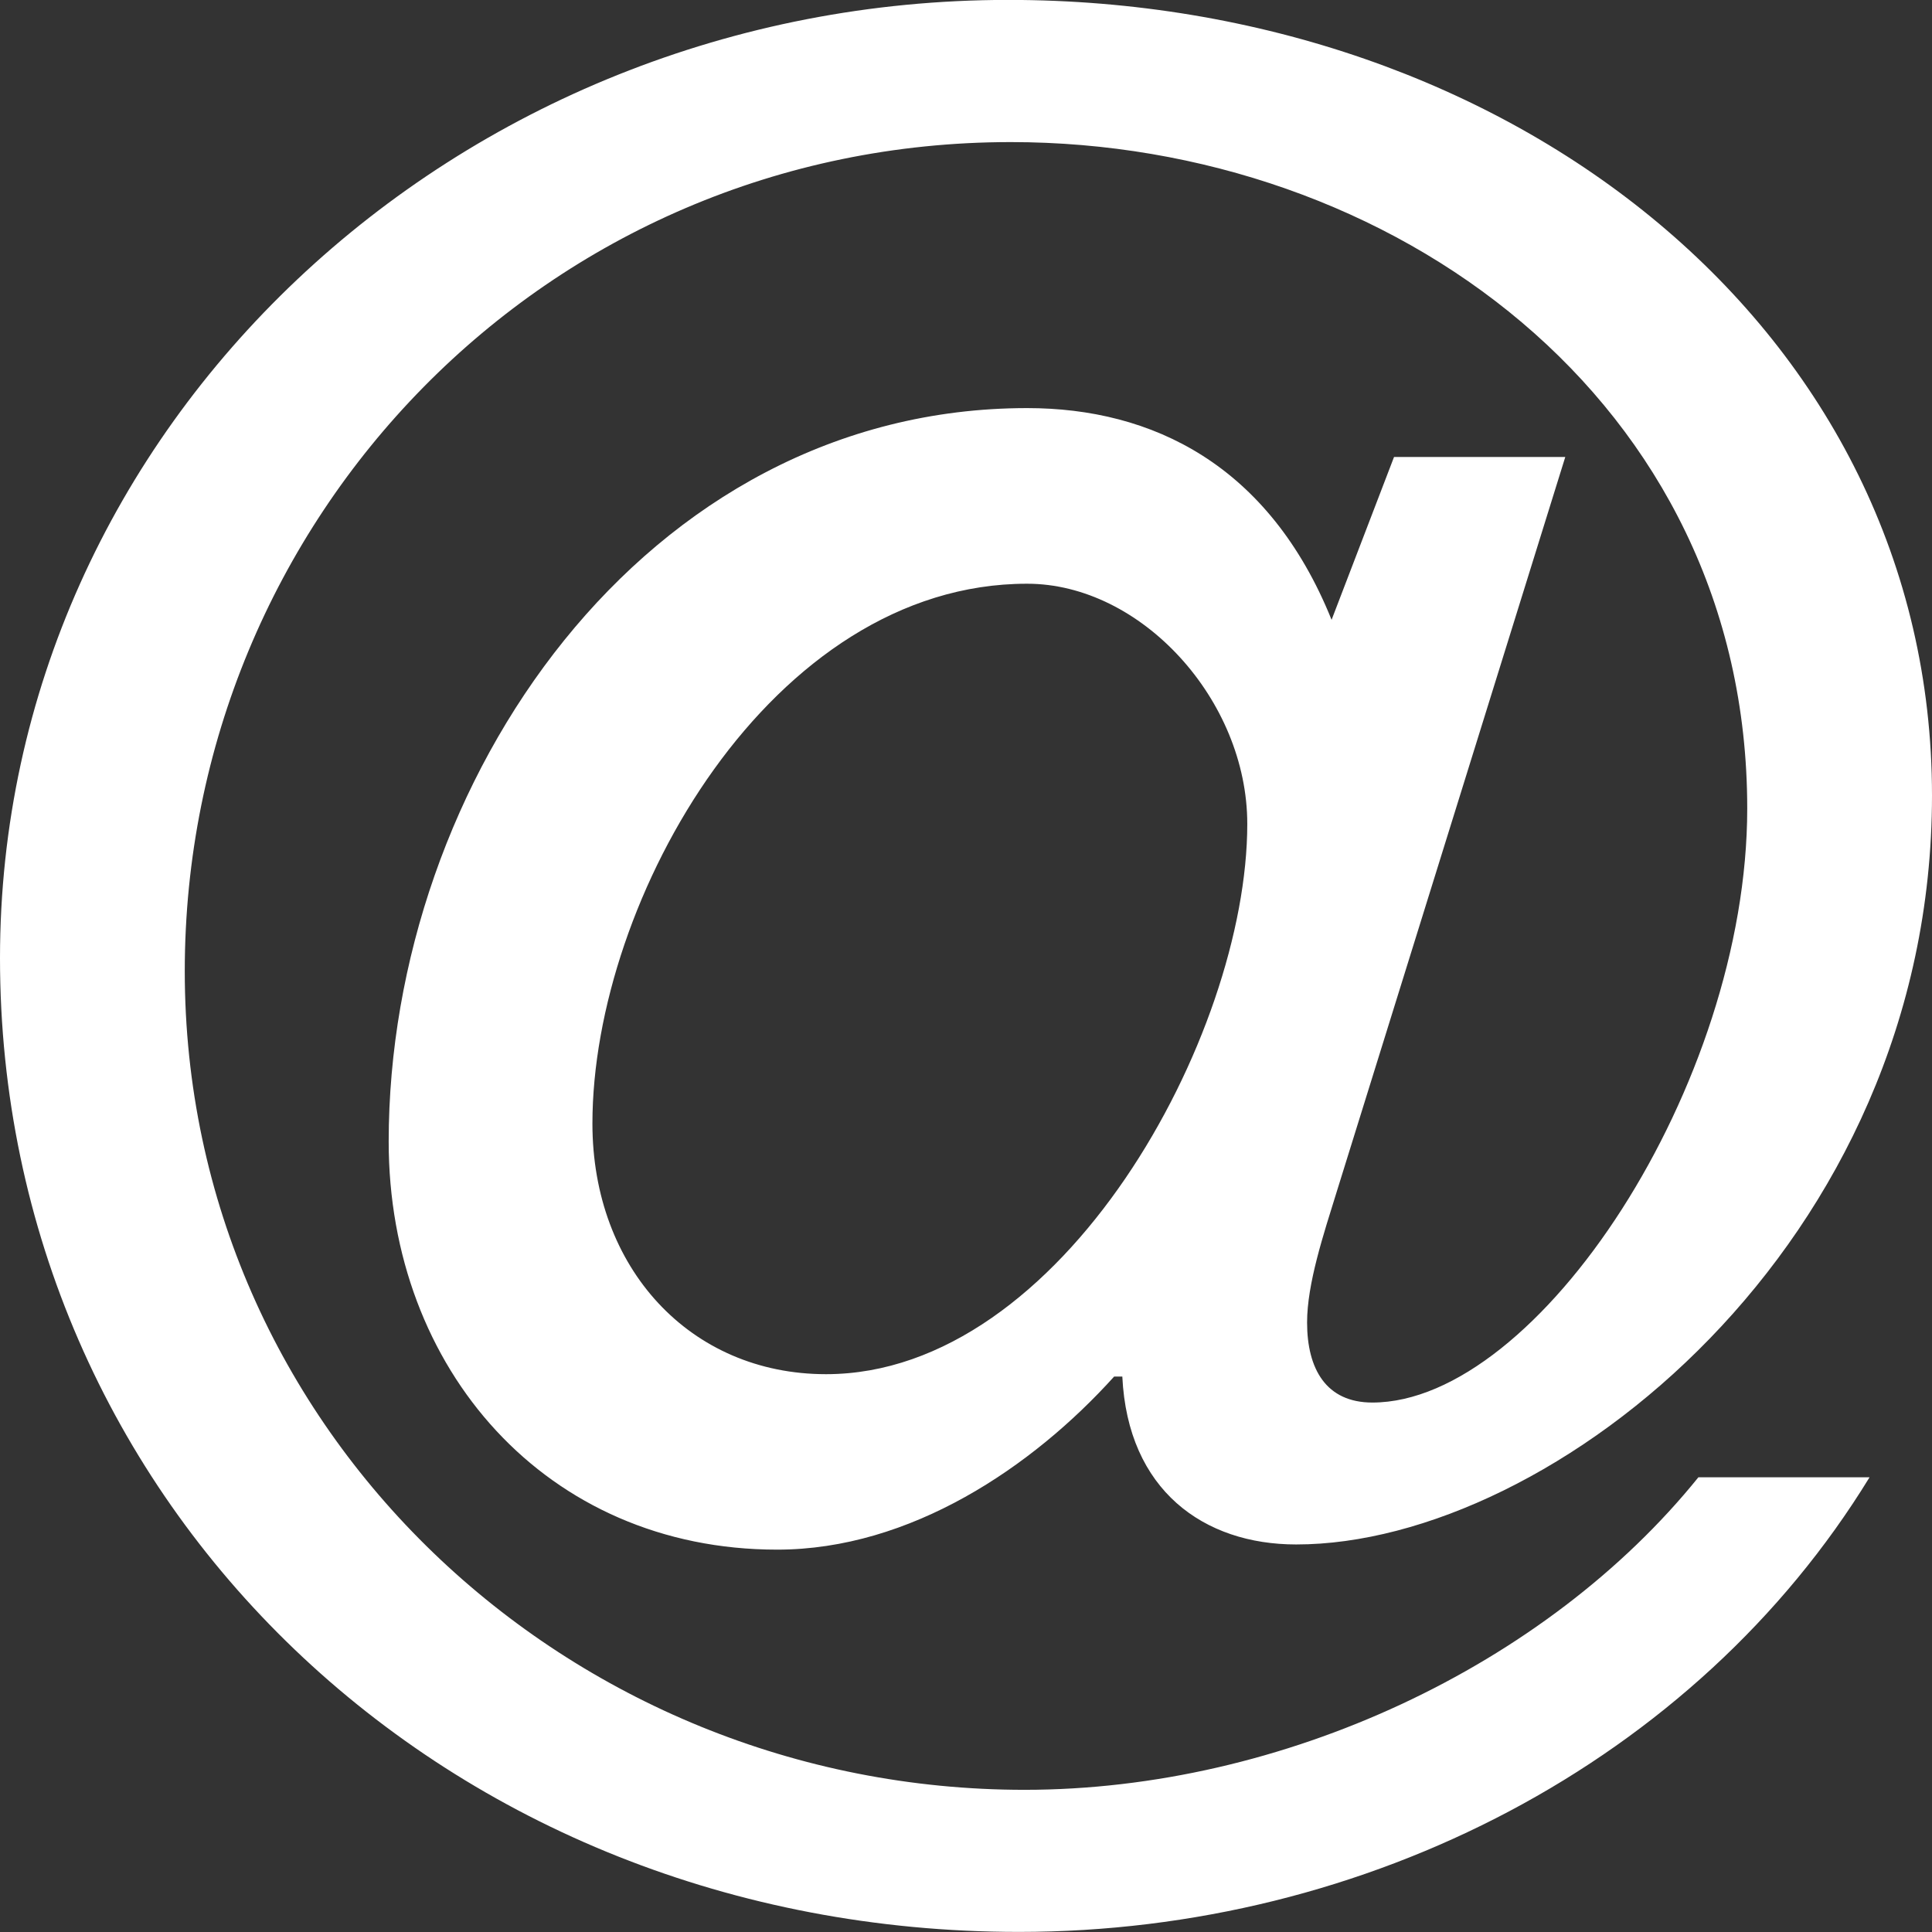<?xml version="1.0" encoding="UTF-8" standalone="no"?>
<svg width="22px" height="22px" viewBox="0 0 22 22" version="1.1" xmlns="http://www.w3.org/2000/svg" xmlns:xlink="http://www.w3.org/1999/xlink" xmlns:sketch="http://www.bohemiancoding.com/sketch/ns">
    <rect x="0" y="0" width="22" height="22" fill="#333333" stroke="none"/>
    <!-- Generator: Sketch 3.5.1 (25234) - http://www.bohemiancoding.com/sketch -->
    <title>At_6_</title>
    <desc>Created with Sketch.</desc>
    <defs></defs>
    <g id="Page-1" stroke="none" stroke-width="1" fill="none" fill-rule="evenodd" sketch:type="MSPage">
        <g id="4" sketch:type="MSArtboardGroup" transform="translate(-754, -739)" fill="#FFFFFF">
            <g id="At_6_" sketch:type="MSLayerGroup" transform="translate(754, 738)">
                <path d="M15.225,14.559 C15.07,15.059 14.884,15.618 14.884,16.059 C14.884,16.588 15.1,16.971 15.627,16.971 C17.514,16.971 19.896,13.353 19.896,10.206 C19.896,5.559 15.842,2.618 11.51,2.618 C6.219,2.618 2.104,6.911 2.104,12.058 C2.104,17.293 6.467,21.381 11.666,21.381 C14.605,21.381 17.607,19.97 19.34,17.822 L21.289,17.822 C19.309,21.057 15.564,22.999 11.603,22.999 C5.075,22.999 -9.09494702e-13,18.116 -9.09494702e-13,11.91 C-9.09494702e-13,5.851 5.199,0.999 11.48,0.999 C17.205,0.999 22,4.764 22,10.058 C22,15.175 17.668,18.587 14.76,18.587 C13.708,18.587 12.842,17.97 12.78,16.675 L12.687,16.675 C11.758,17.705 10.367,18.646 8.85,18.646 C6.22,18.646 4.426,16.587 4.426,14 C4.426,9.911 7.334,5.647 11.697,5.647 C13.121,5.647 14.451,6.293 15.163,8.058 L15.874,6.204 L17.824,6.204 L15.225,14.559 L15.225,14.559 Z M6.746,13.794 C6.746,15.441 7.859,16.648 9.406,16.648 C12.098,16.648 14.203,12.794 14.203,10.382 C14.203,8.971 12.996,7.647 11.696,7.647 C8.788,7.646 6.746,11.235 6.746,13.794 L6.746,13.794 Z" id="Shape" sketch:type="MSShapeGroup"></path>
            </g>
        </g>
    </g>
</svg>